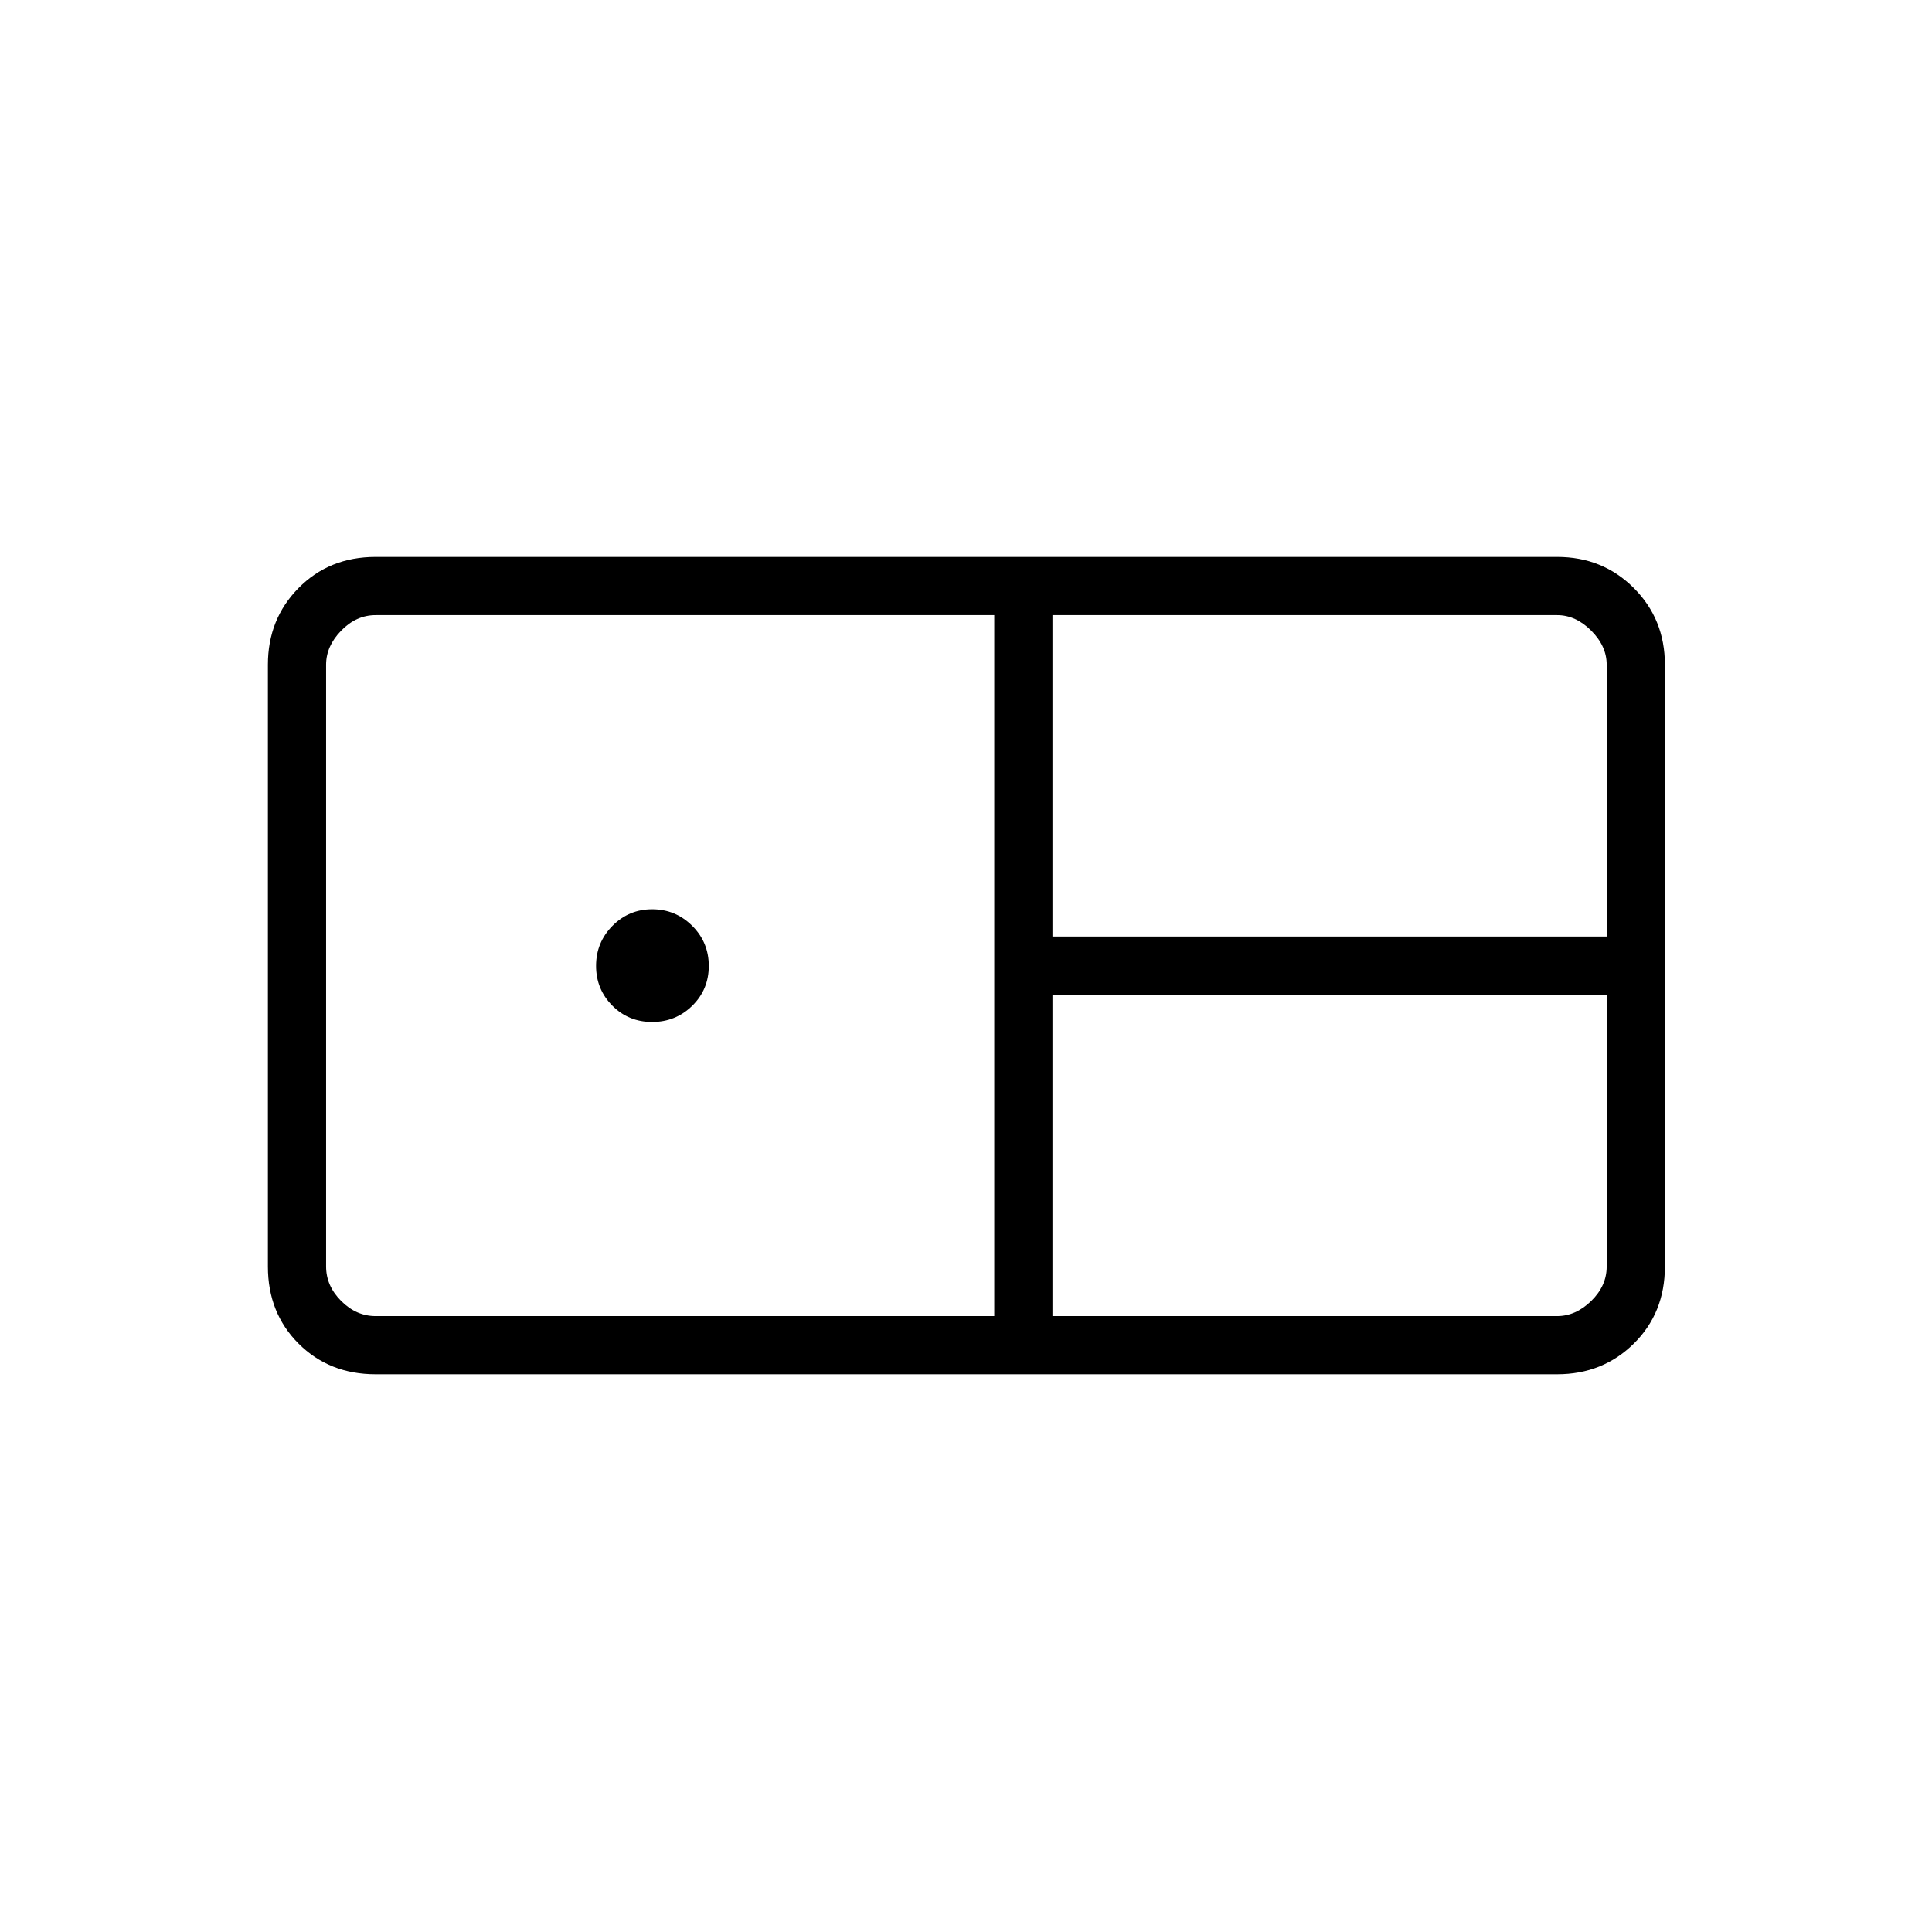 <svg xmlns="http://www.w3.org/2000/svg" height="20" viewBox="0 -960 960 960" width="20"><path d="M186.65-277.12q-23.04 0-38.29-15.24-15.24-15.25-15.24-38.29v-299.08q0-22.64 15.24-38.09 15.25-15.45 38.29-15.45h587.08q22.64 0 38.09 15.45 15.45 15.45 15.45 38.09v299.08q0 23.04-15.45 38.29-15.45 15.24-38.09 15.24H186.65Zm336.31-217.53h275.39v-135.08q0-9.23-7.7-16.92-7.69-7.7-16.92-7.7H522.96v159.7ZM186.65-306.04h307.39v-348.31H186.65q-9.61 0-17.11 7.7-7.5 7.69-7.5 16.92v299.08q0 9.61 7.5 17.11t17.11 7.5Zm137.39-146.15q-11.73 0-19.79-8.13-8.06-8.14-8.06-19.75 0-11.62 8.13-19.87 8.14-8.25 19.75-8.25 11.62 0 19.87 8.21 8.25 8.21 8.25 19.94t-8.21 19.79q-8.21 8.06-19.94 8.06Zm198.92 146.15h250.77q9.23 0 16.92-7.5 7.7-7.5 7.7-17.11v-135.08H522.96v159.69Z"/></svg>
